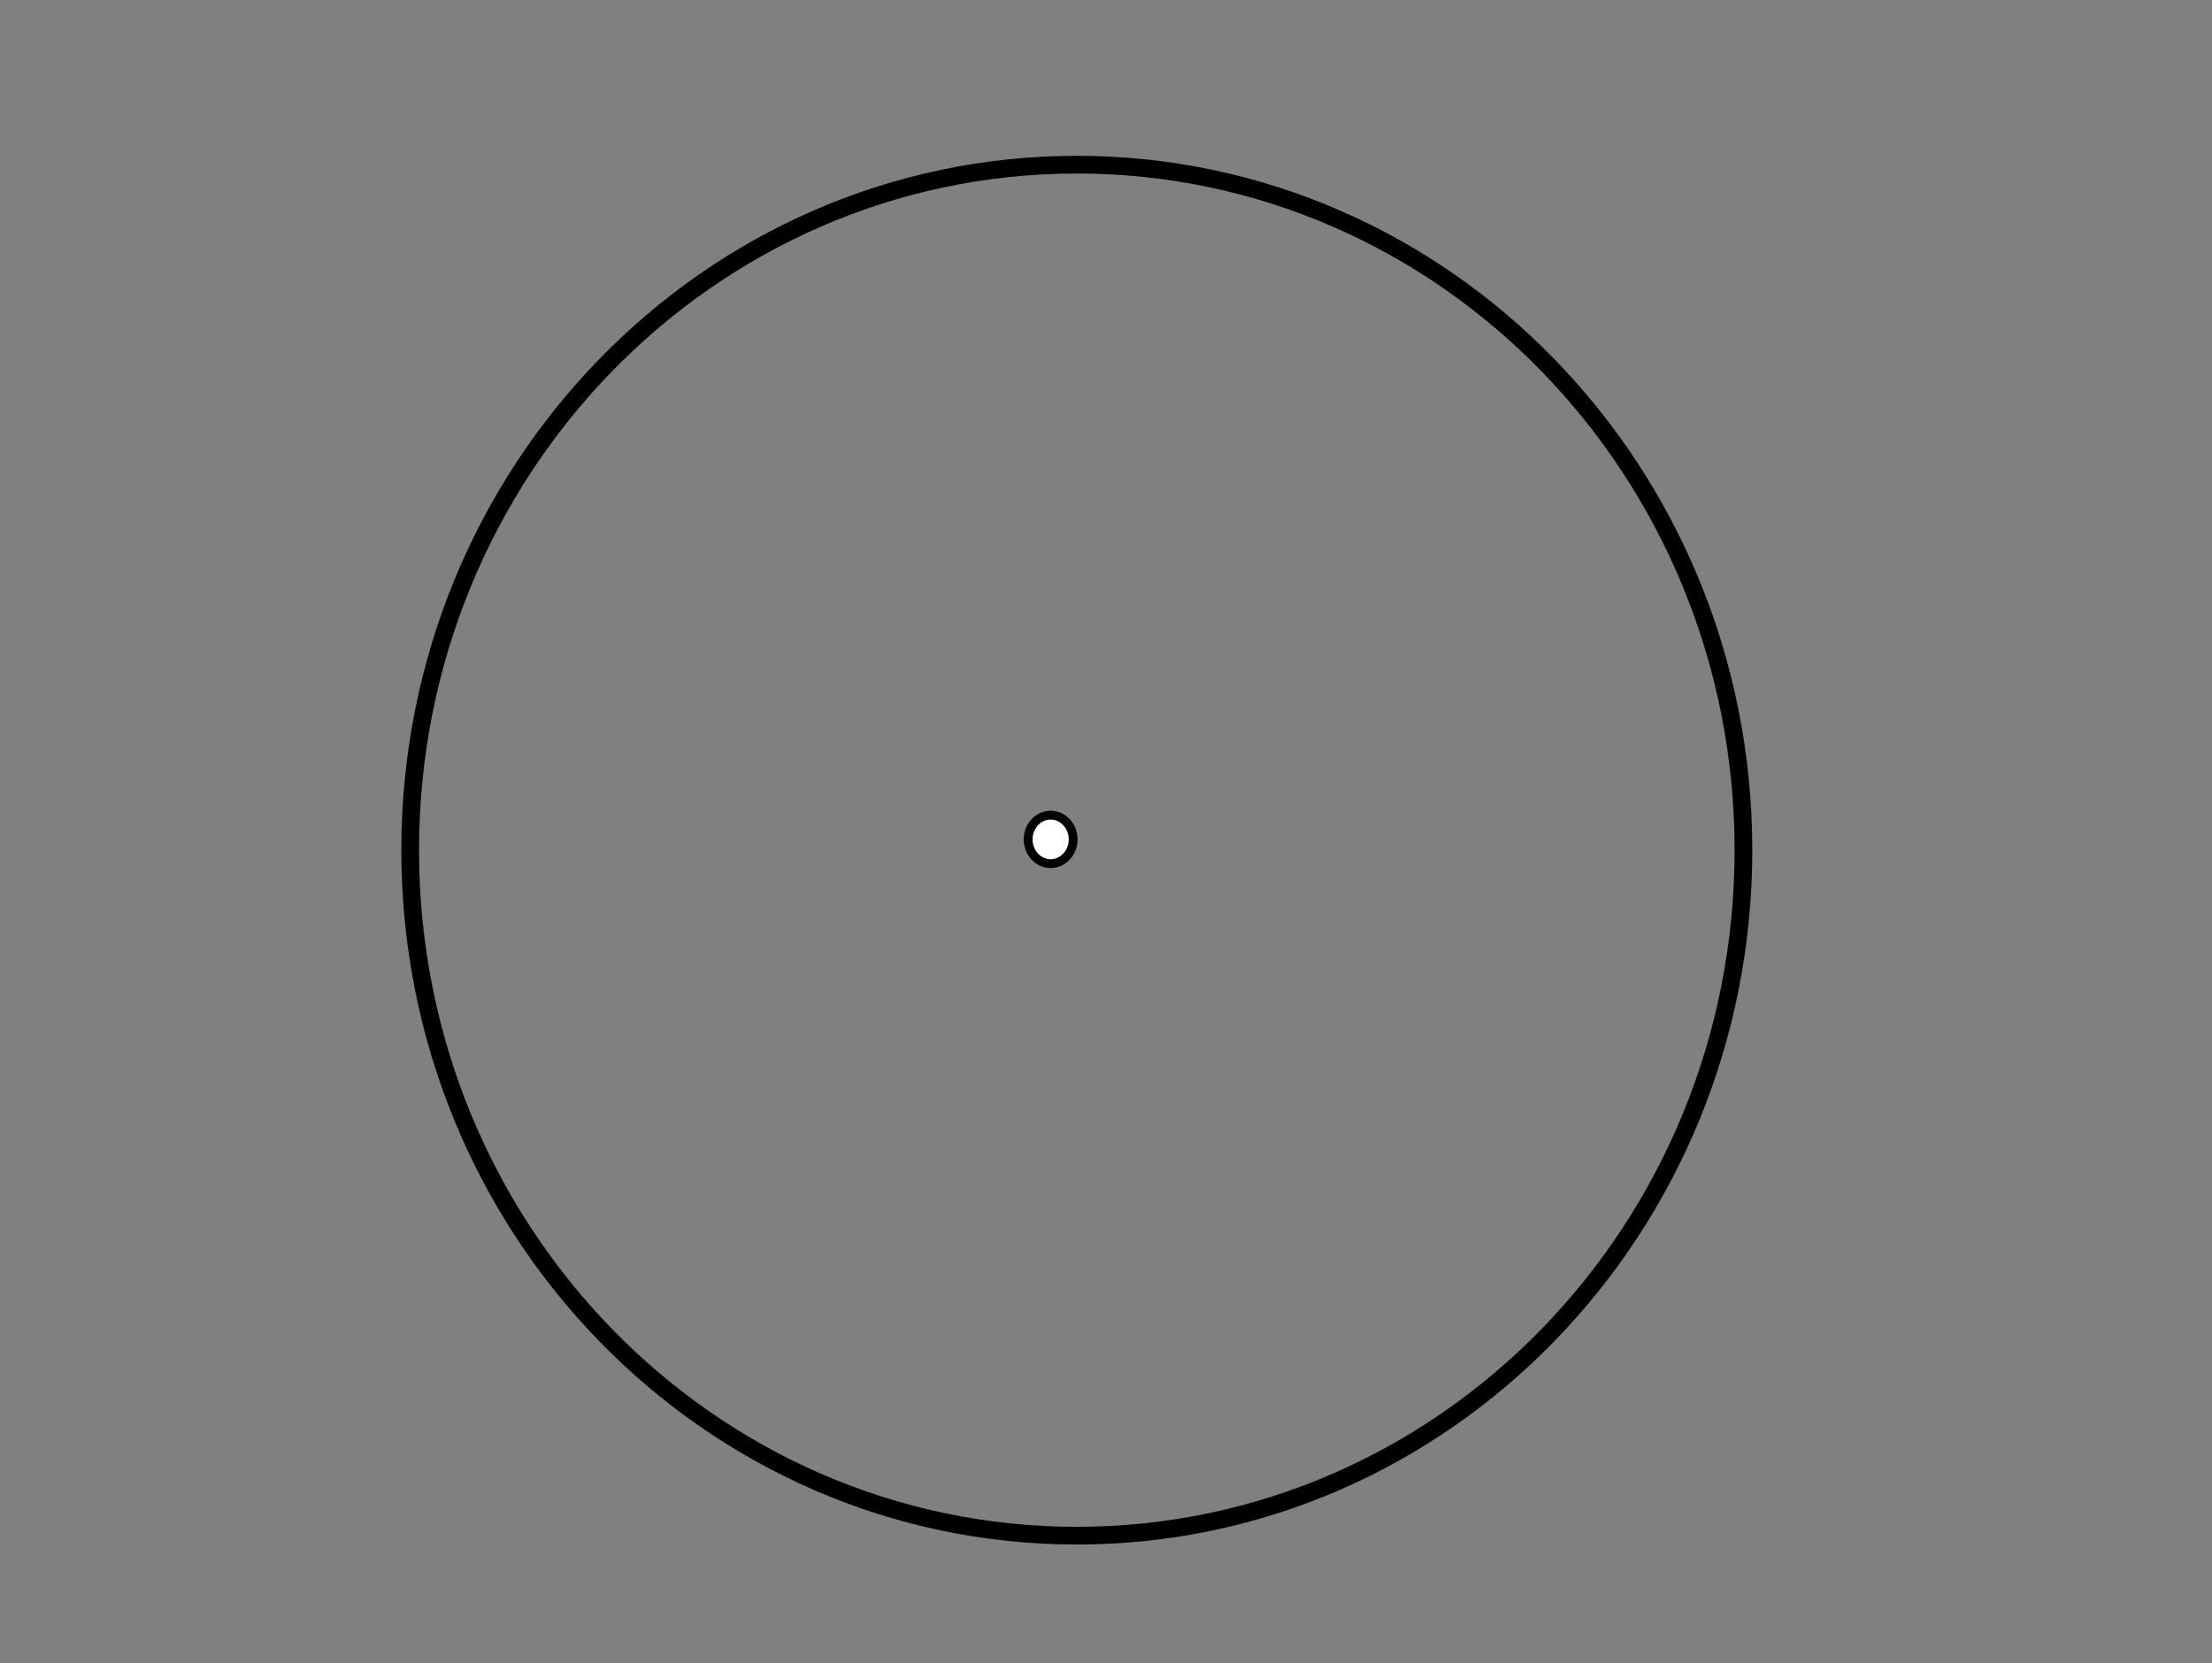 <?xml version="1.0" encoding="UTF-8" standalone="no"?>
<!-- Created with Inkscape (http://www.inkscape.org/) -->

<svg
   xmlns:dc="http://purl.org/dc/elements/1.1/"
   xmlns:cc="http://creativecommons.org/ns#"
   xmlns:rdf="http://www.w3.org/1999/02/22-rdf-syntax-ns#"
   xmlns:svg="http://www.w3.org/2000/svg"
   xmlns="http://www.w3.org/2000/svg"
   xmlns:sodipodi="http://sodipodi.sourceforge.net/DTD/sodipodi-0.dtd"
   xmlns:inkscape="http://www.inkscape.org/namespaces/inkscape"
   version="1.1"
   width="500"
   height="376"
   id="svg2"
   inkscape:version="0.48.2 r9819"
   sodipodi:docname="-1.svg">
  <rect width="100%" height="100%" fill="#808080" stroke="none"/>
  <sodipodi:namedview
     pagecolor="#ffffff"
     bordercolor="#666666"
     borderopacity="1"
     objecttolerance="10"
     gridtolerance="10"
     guidetolerance="10"
     inkscape:pageopacity="0"
     inkscape:pageshadow="2"
     inkscape:window-width="1238"
     inkscape:window-height="780"
     id="namedview2991"
     showgrid="true"
     inkscape:zoom="3.0240792"
     inkscape:cx="250"
     inkscape:cy="188"
     inkscape:window-x="144"
     inkscape:window-y="0"
     inkscape:window-maximized="0"
     inkscape:current-layer="layer1"
     inkscape:snap-global="false">
    <inkscape:grid
       type="xygrid"
       id="grid4370"
       empspacing="1"
       visible="true"
       enabled="true"
       snapvisiblegridlinesonly="false" />
  </sodipodi:namedview>
  <defs
     id="defs4" />
  <g
     transform="translate(20,-676.362)"
     id="layer1">
    <path
       sodipodi:type="arc"
       style="fill:none;stroke:#000000;stroke-width:4;stroke-linejoin:round;stroke-miterlimit:4;stroke-opacity:1;stroke-dasharray:none"
       id="path7789"
       sodipodi:cx="245.40141"
       sodipodi:cy="184.21899"
       sodipodi:rx="150.68507"
       sodipodi:ry="154.99037"
       d="m 396.086,184.219 c 0,85.599 -67.464,154.99 -150.685,154.99 -83.221,0 -150.685,-69.392 -150.685,-154.99 0,-85.599 67.464,-154.99 150.685,-154.99 83.221,0 150.685,69.392 150.685,154.99 z"
       transform="translate(-22,684.362)" />
    <path
       sodipodi:type="arc"
       style="fill:#ffffff;fill-opacity:1;stroke:#000000;stroke-width:2;stroke-linejoin:round;stroke-miterlimit:4;stroke-opacity:1;stroke-dasharray:none"
       id="path8474"
       sodipodi:cx="181.99626"
       sodipodi:cy="182.65343"
       sodipodi:rx="5.0880675"
       sodipodi:ry="5.4794574"
       d="m 187.084,182.653 c 0,3.026 -2.278,5.479 -5.088,5.479 -2.81,0 -5.088,-2.453 -5.088,-5.479 0,-3.026 2.278,-5.479 5.088,-5.479 2.81,0 5.088,2.453 5.088,5.479 z"
       transform="translate(35.491,683.493)" />
  </g>
</svg>
